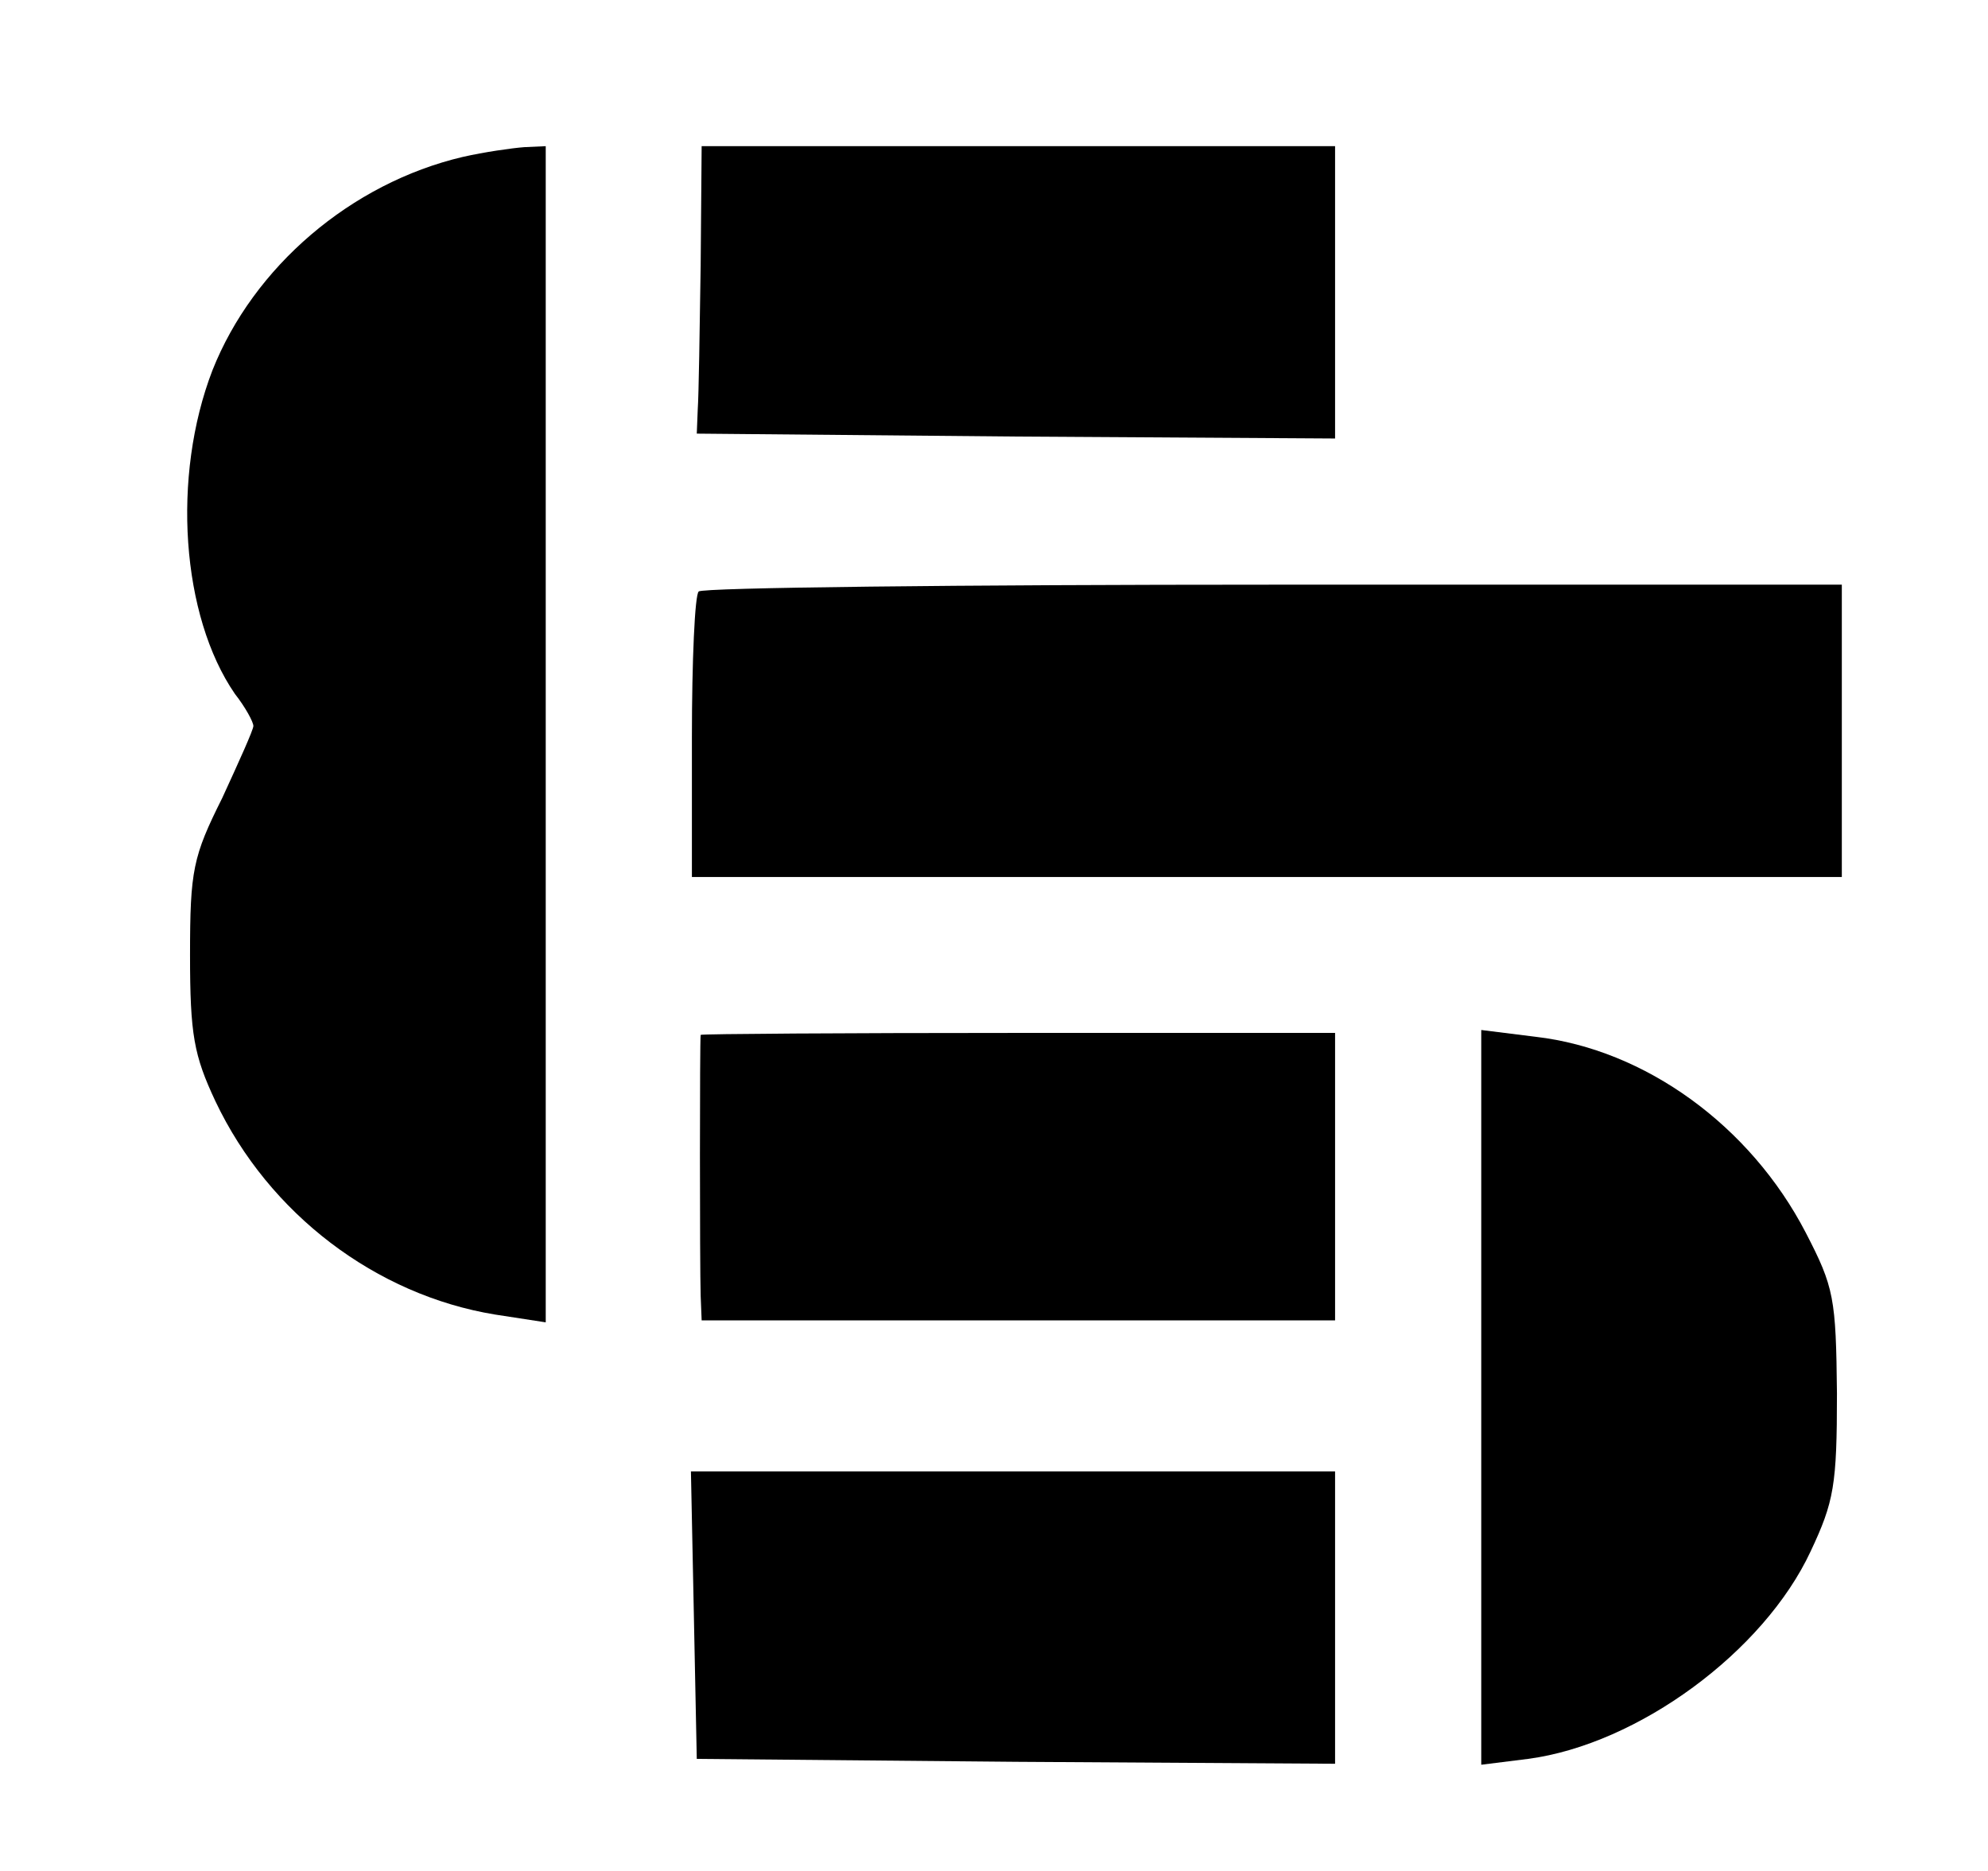 <?xml version="1.0" standalone="no"?>
<!DOCTYPE svg PUBLIC "-//W3C//DTD SVG 20010904//EN"
 "http://www.w3.org/TR/2001/REC-SVG-20010904/DTD/svg10.dtd">
<svg version="1.0" xmlns="http://www.w3.org/2000/svg"
 width="204pt" height="192pt" viewBox="0 0 204 192"
 preserveAspectRatio="xMidYMid meet">

<g transform="translate(0,192) scale(0.1,-0.1)"
fill="#000000" stroke="none">
<path d="M475 1759 c-115 -27 -215 -113 -257 -219 -42 -109 -32 -252 23 -332
11 -14 19 -29 19 -33 0 -4 -15 -37 -32 -74 -30 -60 -33 -74 -33 -161 0 -82 4
-103 26 -150 55 -116 165 -199 287 -219 l52 -8 0 603 0 604 -22 -1 c-13 -1
-41 -5 -63 -10z"/>
<path d="M719 1648 c-1 -68 -2 -134 -3 -148 l-1 -25 328 -3 327 -2 0 150 0
150 -325 0 -325 0 -1 -122z"/>
<path d="M717 1313 c-4 -3 -7 -71 -7 -150 l0 -143 590 0 590 0 0 150 0 150
-583 0 c-321 0 -587 -3 -590 -7z"/>
<path d="M719 858 c-1 -4 -1 -236 0 -268 l1 -25 325 0 325 0 0 148 0 147 -325
0 c-179 0 -325 -1 -326 -2z"/>
<path d="M1520 486 l0 -377 48 6 c113 15 242 110 290 213 24 51 27 68 27 162
-1 98 -3 109 -32 165 -57 110 -165 188 -277 201 l-56 7 0 -377z"/>
<path d="M712 263 l3 -148 328 -3 327 -2 0 150 0 150 -330 0 -331 0 3 -147z"/>
</g>
</svg>
